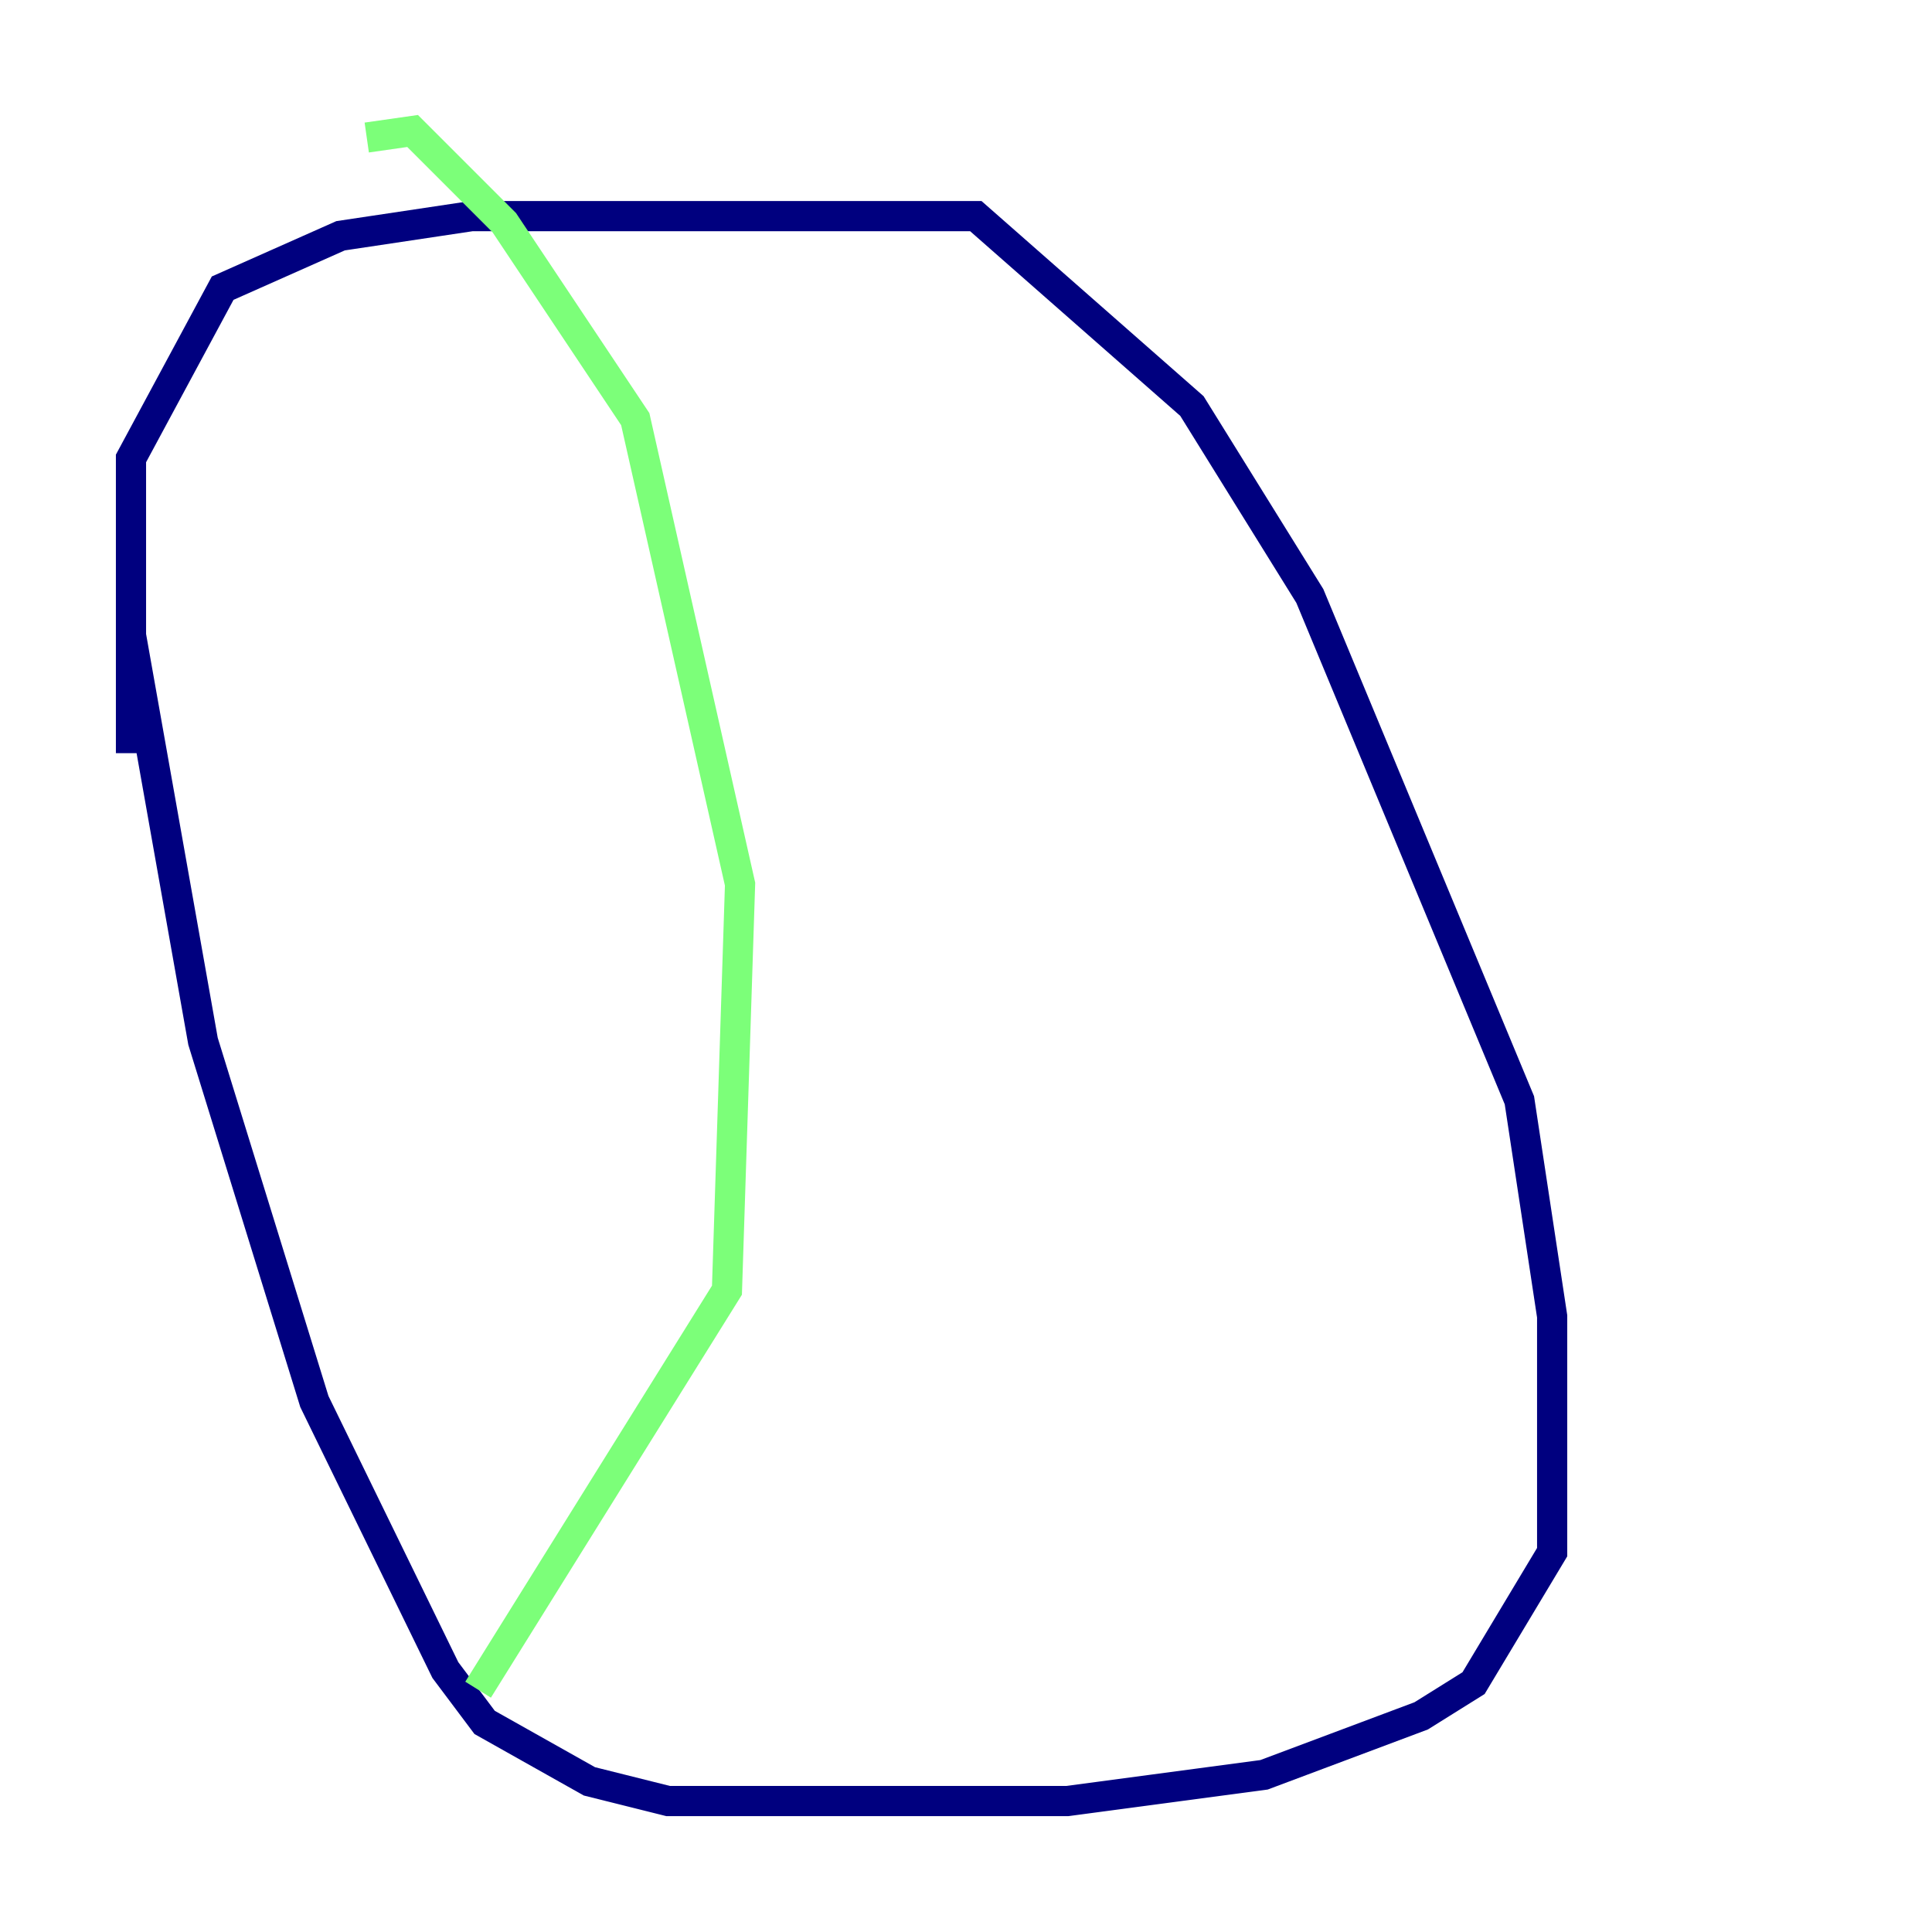 <?xml version="1.0" encoding="utf-8" ?>
<svg baseProfile="tiny" height="128" version="1.2" viewBox="0,0,128,128" width="128" xmlns="http://www.w3.org/2000/svg" xmlns:ev="http://www.w3.org/2001/xml-events" xmlns:xlink="http://www.w3.org/1999/xlink"><defs /><polyline fill="none" points="8.678,49.898 8.678,30.373 14.752,19.091 22.563,15.62 31.241,14.319 64.651,14.319 78.969,26.902 86.78,39.485 100.664,72.895 102.834,87.214 102.834,102.834 97.627,111.512 94.156,113.681 83.742,117.586 70.725,119.322 44.258,119.322 39.051,118.02 32.108,114.115 29.505,110.644 20.827,92.854 13.451,68.99 8.678,42.088" stroke="#00007f" stroke-width="2" /><polyline fill="none" points="24.298,9.112 27.336,8.678 33.41,14.752 42.088,27.77 49.031,58.576 48.163,85.478 31.675,111.946" stroke="#7cff79" stroke-width="2" /><polyline fill="none" points="70.291,20.827 70.291,20.827" stroke="#7f0000" stroke-width="2" /></svg>